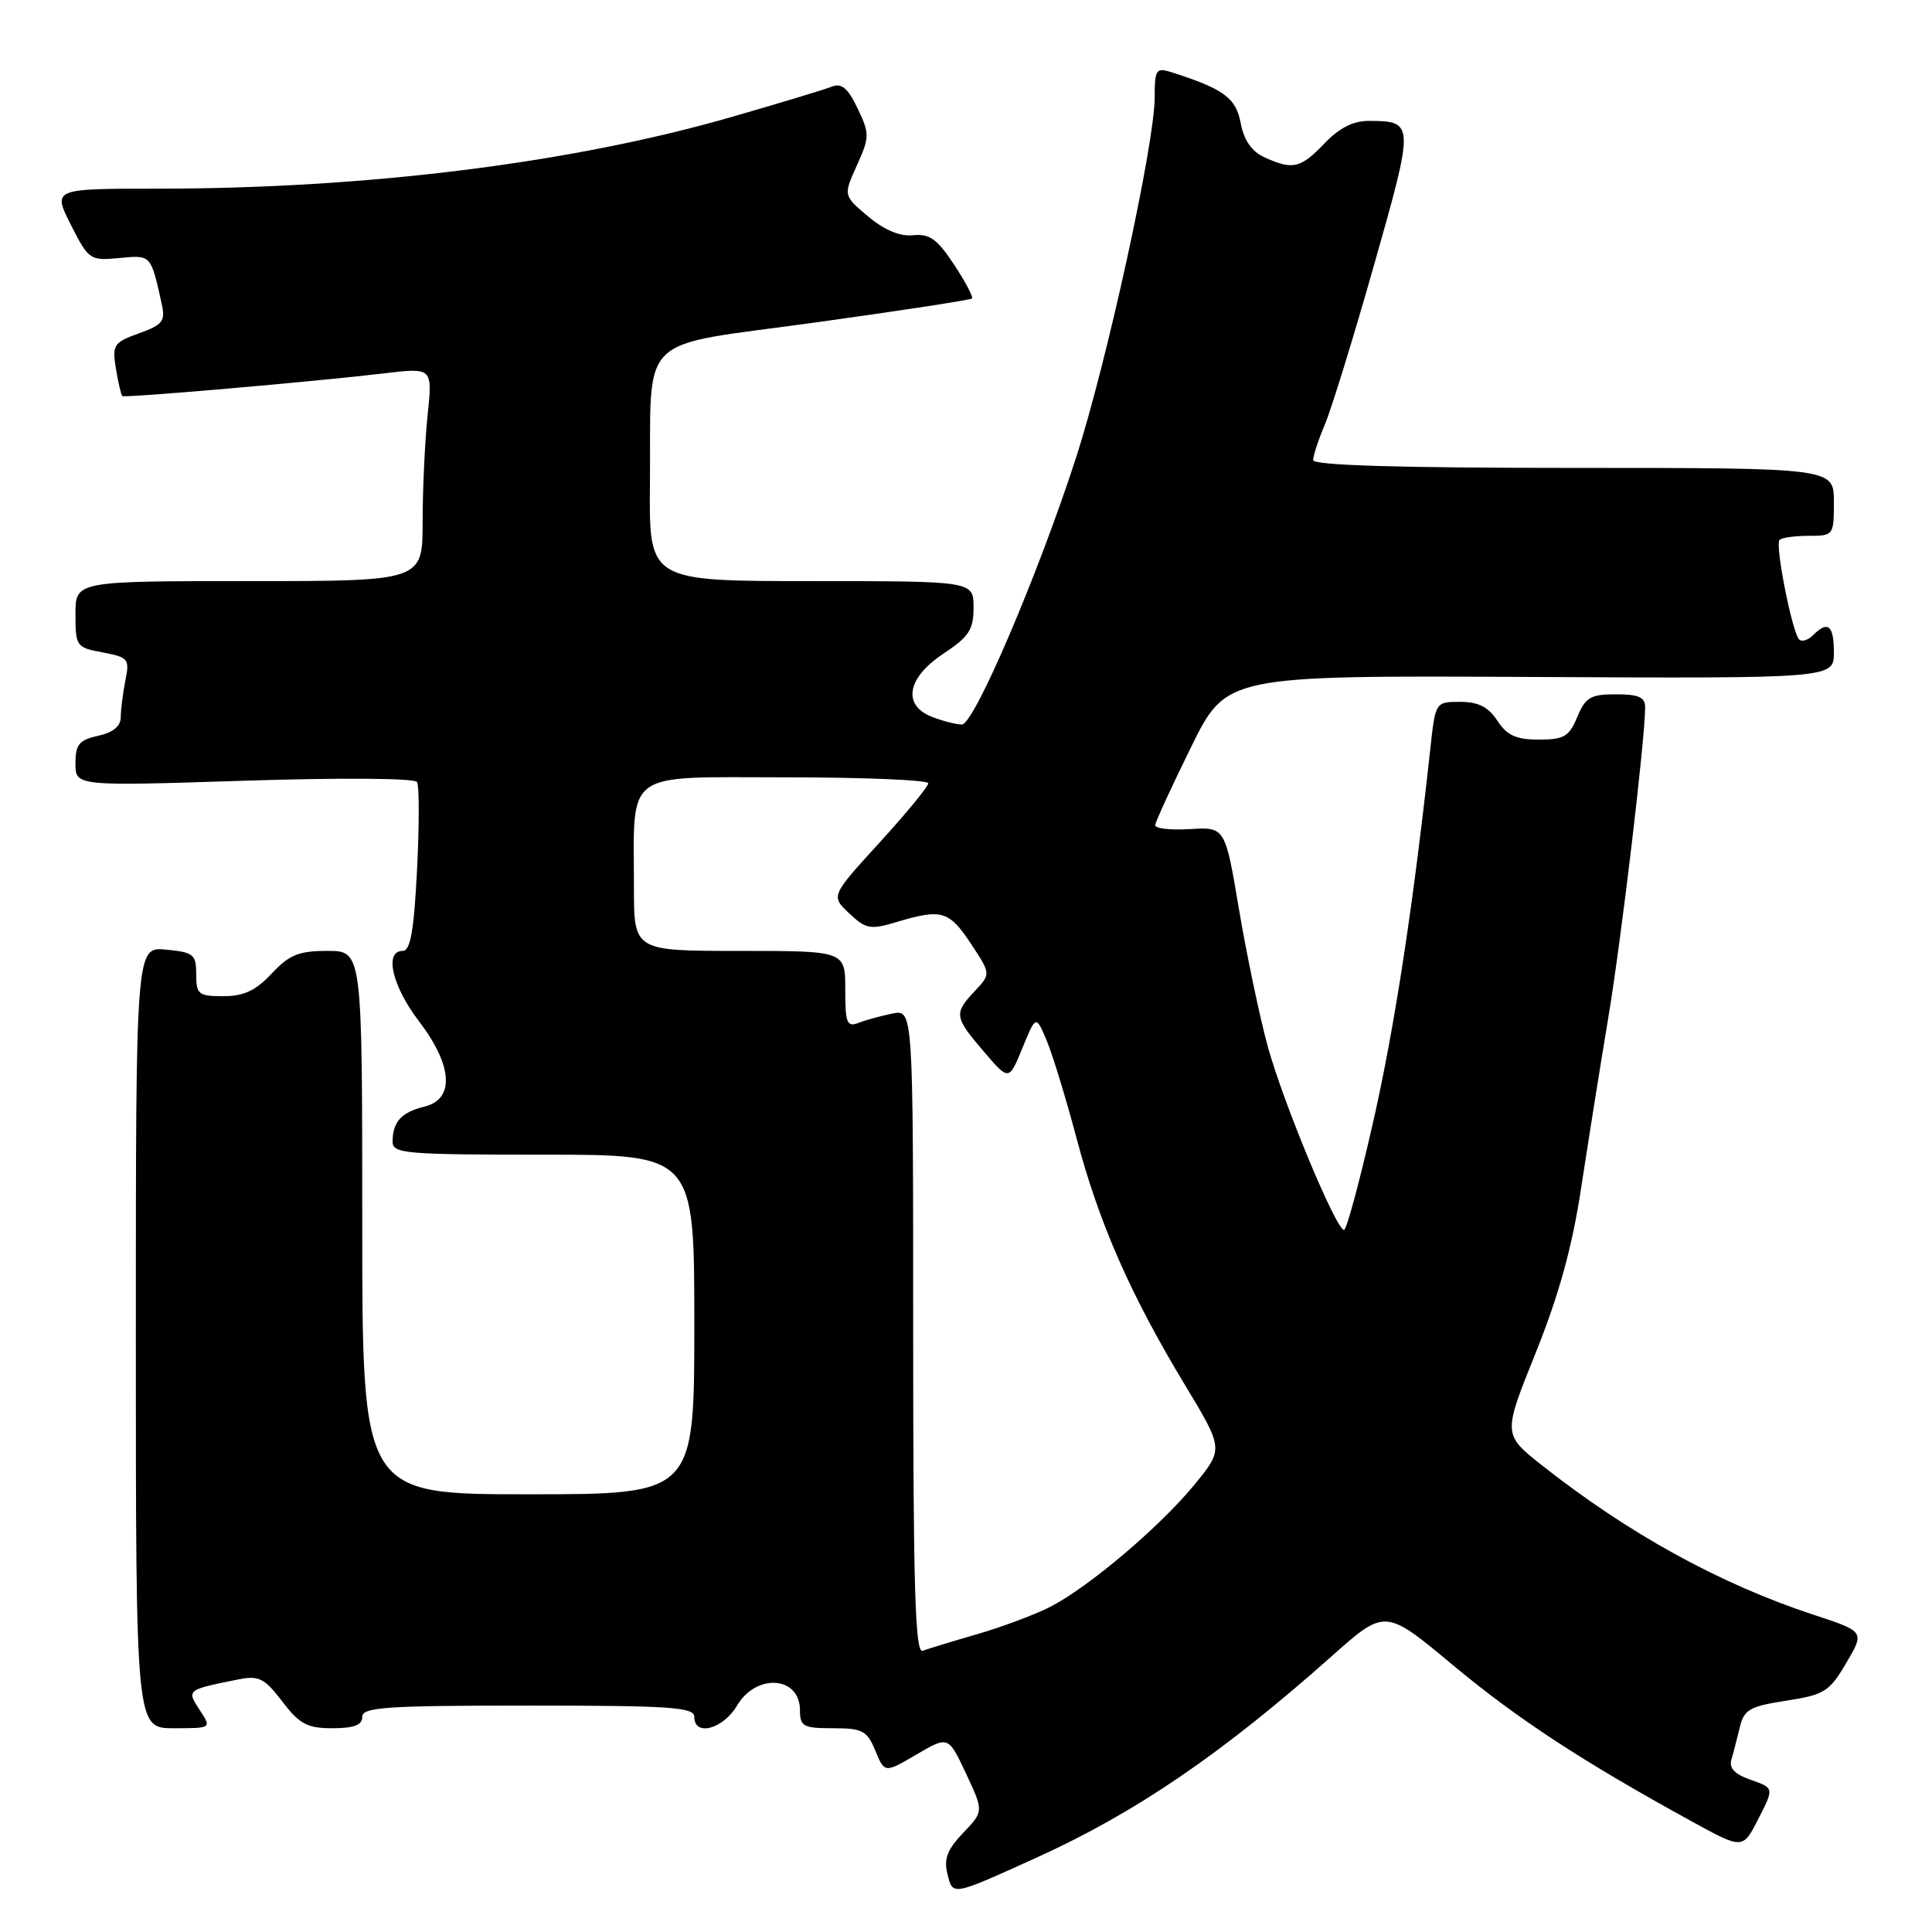 <?xml version="1.0" encoding="UTF-8" standalone="no"?>
<!DOCTYPE svg PUBLIC "-//W3C//DTD SVG 1.1//EN" "http://www.w3.org/Graphics/SVG/1.1/DTD/svg11.dtd" >
<svg xmlns="http://www.w3.org/2000/svg" xmlns:xlink="http://www.w3.org/1999/xlink" version="1.1" viewBox="0 0 256 256">
 <g >
 <path fill="currentColor"
d=" M 137.36 246.14 C 150.50 240.18 161.94 232.37 176.52 219.40 C 183.55 213.16 183.55 213.16 192.52 220.64 C 201.12 227.80 209.65 233.38 224.21 241.37 C 230.93 245.06 230.93 245.06 233.00 240.99 C 235.08 236.92 235.08 236.92 232.01 235.85 C 229.86 235.10 229.08 234.29 229.42 233.14 C 229.69 232.24 230.19 230.31 230.54 228.85 C 231.09 226.53 231.85 226.10 236.68 225.35 C 241.74 224.57 242.40 224.16 244.64 220.35 C 247.09 216.19 247.09 216.19 240.29 213.96 C 227.85 209.86 215.76 203.20 204.29 194.14 C 199.14 190.06 199.14 190.06 203.49 179.25 C 206.57 171.58 208.32 165.24 209.50 157.47 C 210.42 151.44 212.03 141.30 213.09 134.95 C 214.83 124.55 217.96 98.17 217.99 93.75 C 218.00 92.38 217.15 92.00 214.12 92.00 C 210.75 92.00 210.08 92.40 209.00 95.00 C 207.92 97.60 207.24 98.00 203.90 98.00 C 200.89 98.00 199.69 97.45 198.41 95.50 C 197.21 93.67 195.89 93.00 193.48 93.00 C 190.20 93.00 190.20 93.00 189.52 99.25 C 187.23 120.23 184.78 136.24 181.93 148.75 C 180.15 156.59 178.42 162.99 178.09 162.98 C 177.03 162.95 170.01 146.05 167.99 138.68 C 166.91 134.73 165.20 126.57 164.18 120.54 C 162.34 109.58 162.34 109.58 157.67 109.86 C 155.10 110.02 153.03 109.78 153.07 109.33 C 153.11 108.87 155.25 104.22 157.82 99.00 C 162.50 89.50 162.50 89.50 202.75 89.70 C 243.00 89.90 243.00 89.90 243.00 86.45 C 243.00 82.84 242.21 82.19 240.22 84.18 C 239.57 84.83 238.75 85.08 238.40 84.74 C 237.47 83.81 235.17 72.16 235.80 71.54 C 236.09 71.24 237.83 71.00 239.67 71.00 C 242.95 71.00 243.00 70.93 243.00 66.50 C 243.00 62.00 243.00 62.00 208.50 62.00 C 185.45 62.00 174.00 61.66 174.00 60.97 C 174.00 60.40 174.70 58.26 175.56 56.22 C 176.43 54.17 179.36 44.66 182.08 35.07 C 187.42 16.28 187.42 16.05 181.44 16.02 C 179.33 16.00 177.48 16.93 175.50 19.00 C 172.33 22.31 171.30 22.55 167.56 20.85 C 165.85 20.07 164.83 18.60 164.40 16.31 C 163.77 12.96 162.14 11.77 155.16 9.55 C 153.19 8.93 153.00 9.22 153.00 12.92 C 153.00 19.04 146.67 48.01 142.56 60.71 C 137.54 76.20 129.07 96.00 127.46 96.00 C 126.73 96.00 124.98 95.56 123.57 95.02 C 119.53 93.49 120.15 89.83 125.00 86.62 C 128.40 84.37 129.00 83.44 129.00 80.49 C 129.00 77.00 129.00 77.00 107.50 77.00 C 86.00 77.00 86.00 77.00 86.12 64.25 C 86.31 43.80 84.02 46.05 107.97 42.74 C 119.22 41.18 128.59 39.75 128.79 39.55 C 128.99 39.35 127.91 37.32 126.40 35.03 C 124.18 31.67 123.15 30.94 120.99 31.17 C 119.24 31.35 117.19 30.49 115.03 28.68 C 111.74 25.91 111.74 25.91 113.54 21.92 C 115.24 18.14 115.24 17.74 113.64 14.37 C 112.36 11.68 111.52 10.97 110.22 11.48 C 109.27 11.86 103.33 13.66 97.00 15.48 C 75.85 21.60 48.61 25.00 20.84 25.00 C 6.97 25.00 6.97 25.00 9.39 29.79 C 11.75 34.44 11.92 34.56 15.81 34.19 C 20.04 33.79 19.97 33.71 21.41 40.18 C 21.94 42.56 21.60 43.02 18.41 44.17 C 15.05 45.38 14.85 45.69 15.36 48.86 C 15.67 50.72 16.05 52.35 16.21 52.48 C 16.55 52.75 41.56 50.58 50.91 49.47 C 57.32 48.71 57.32 48.71 56.66 55.00 C 56.30 58.46 56.00 64.83 56.00 69.15 C 56.00 77.00 56.00 77.00 33.00 77.00 C 10.00 77.00 10.00 77.00 10.00 81.39 C 10.00 85.64 10.11 85.80 13.61 86.45 C 17.01 87.09 17.19 87.31 16.61 90.19 C 16.28 91.87 16.00 94.06 16.00 95.05 C 16.00 96.23 14.97 97.07 13.00 97.50 C 10.48 98.05 10.00 98.64 10.00 101.16 C 10.00 104.17 10.00 104.17 32.36 103.45 C 45.15 103.04 54.95 103.11 55.26 103.62 C 55.56 104.10 55.56 109.34 55.26 115.25 C 54.85 123.36 54.38 126.00 53.36 126.00 C 50.88 126.00 51.95 130.64 55.50 135.30 C 59.99 141.17 60.28 145.65 56.25 146.63 C 53.19 147.38 52.04 148.64 52.02 151.25 C 52.00 152.86 53.61 153.00 72.00 153.00 C 92.00 153.00 92.00 153.00 92.00 175.50 C 92.00 198.00 92.00 198.00 70.00 198.00 C 48.00 198.00 48.00 198.00 48.00 162.00 C 48.00 126.00 48.00 126.00 43.40 126.00 C 39.58 126.00 38.33 126.51 36.00 129.00 C 33.89 131.26 32.31 132.00 29.60 132.00 C 26.30 132.00 26.00 131.76 26.00 129.11 C 26.00 126.46 25.66 126.18 22.00 125.83 C 18.00 125.45 18.00 125.45 18.00 177.22 C 18.00 229.00 18.00 229.00 23.02 229.00 C 28.05 229.00 28.05 229.00 26.46 226.59 C 24.71 223.91 24.71 223.91 31.60 222.53 C 34.30 221.99 35.03 222.36 37.40 225.45 C 39.69 228.46 40.70 229.00 44.05 229.00 C 46.89 229.00 48.00 228.58 48.00 227.50 C 48.00 226.21 51.11 226.00 70.00 226.00 C 88.89 226.00 92.00 226.21 92.00 227.50 C 92.00 230.14 95.81 229.13 97.66 226.00 C 100.21 221.68 106.00 222.10 106.00 226.61 C 106.00 228.77 106.43 229.00 110.38 229.00 C 114.29 229.00 114.89 229.32 115.99 231.98 C 117.22 234.95 117.22 234.95 121.44 232.48 C 125.66 230.01 125.66 230.01 128.01 235.02 C 130.35 240.02 130.35 240.02 127.62 242.87 C 125.52 245.07 125.04 246.32 125.54 248.30 C 126.27 251.23 126.04 251.27 137.36 246.14 Z  M 121.00 176.48 C 121.00 133.75 121.00 133.75 118.25 134.30 C 116.74 134.61 114.71 135.16 113.75 135.54 C 112.22 136.13 112.00 135.56 112.00 131.11 C 112.00 126.00 112.00 126.00 98.00 126.00 C 84.00 126.00 84.00 126.00 84.00 117.62 C 84.00 101.84 82.40 103.00 104.12 103.00 C 114.51 103.00 123.00 103.36 123.00 103.79 C 123.00 104.22 120.09 107.76 116.54 111.65 C 110.08 118.73 110.08 118.73 112.53 121.03 C 114.75 123.12 115.32 123.22 118.85 122.16 C 124.77 120.39 125.76 120.68 128.64 125.03 C 131.30 129.05 131.30 129.05 129.15 131.34 C 126.37 134.30 126.44 134.76 130.38 139.36 C 133.69 143.23 133.69 143.23 135.48 138.86 C 137.27 134.50 137.27 134.50 138.70 137.90 C 139.48 139.77 141.27 145.62 142.67 150.90 C 145.62 162.05 149.82 171.62 157.01 183.51 C 162.13 192.00 162.13 192.00 158.32 196.67 C 153.72 202.29 144.24 210.32 139.15 212.92 C 137.11 213.96 132.75 215.59 129.47 216.54 C 126.19 217.49 122.94 218.48 122.25 218.74 C 121.26 219.12 121.00 210.25 121.00 176.48 Z "/>
</g>
</svg>